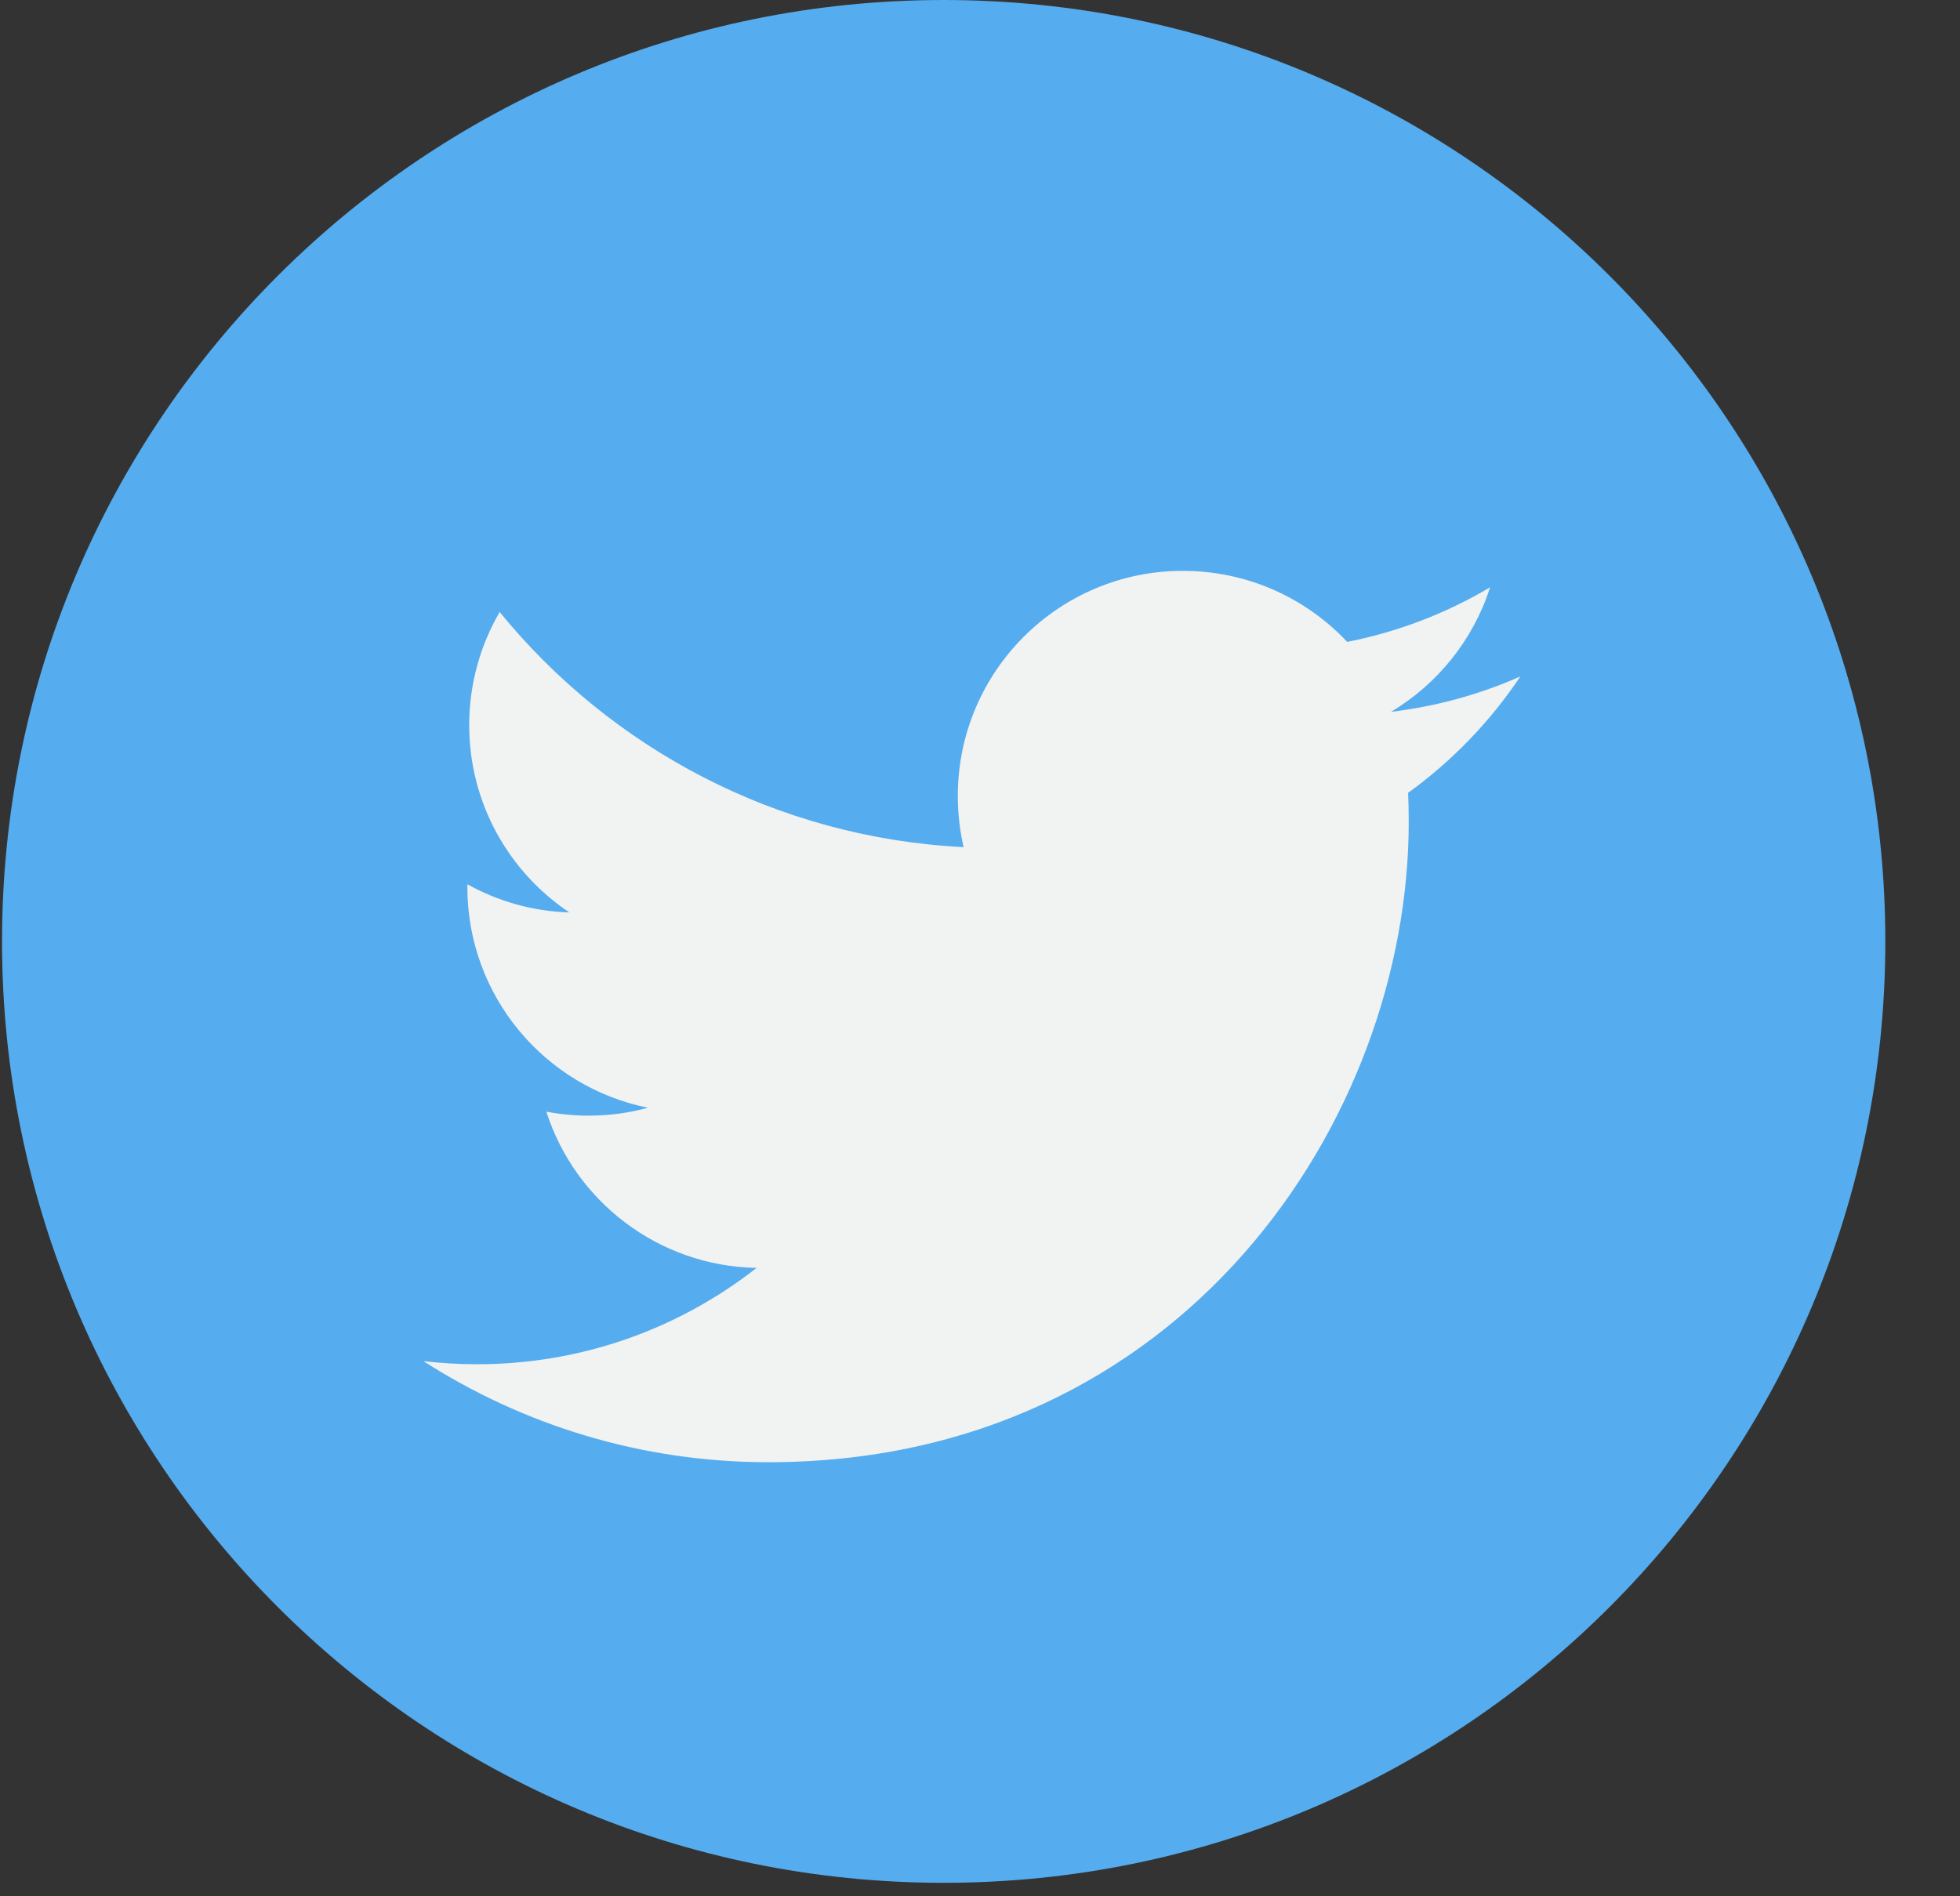 <svg width="31" height="30" viewBox="0 0 31 30" fill="none" xmlns="http://www.w3.org/2000/svg">
<rect x="0" y="0" width="31" height="30" fill="#333333" stroke="none"/>
<g clip-path="url(#clip0_1_3836)">
<path d="M14.925 29.787C23.151 29.787 29.819 23.119 29.819 14.893C29.819 6.668 23.151 0 14.925 0C6.7 0 0.032 6.668 0.032 14.893C0.032 23.119 6.7 29.787 14.925 29.787Z" fill="#55ACEE"/>
<path d="M24.047 10.701C23.409 10.984 22.723 11.175 22.003 11.261C22.738 10.82 23.302 10.123 23.568 9.291C22.88 9.7 22.118 9.995 21.308 10.155C20.658 9.463 19.733 9.031 18.708 9.031C16.743 9.031 15.149 10.626 15.149 12.591C15.149 12.87 15.18 13.142 15.241 13.402C12.283 13.254 9.659 11.837 7.903 9.682C7.597 10.208 7.421 10.82 7.421 11.472C7.421 12.707 8.05 13.797 9.005 14.435C8.422 14.417 7.872 14.257 7.393 13.99C7.392 14.005 7.392 14.02 7.392 14.035C7.392 15.76 8.62 17.198 10.248 17.525C9.95 17.607 9.635 17.65 9.31 17.65C9.081 17.65 8.858 17.628 8.641 17.587C9.094 19.001 10.408 20.03 11.966 20.059C10.748 21.014 9.213 21.583 7.544 21.583C7.258 21.583 6.974 21.566 6.696 21.533C8.27 22.544 10.142 23.133 12.152 23.133C18.7 23.133 22.281 17.708 22.281 13.004C22.281 12.849 22.278 12.695 22.271 12.543C22.967 12.041 23.57 11.415 24.047 10.701Z" fill="#F1F2F2"/>
</g>
<defs>
<clipPath id="clip0_1_3836">
<rect width="30" height="30" fill="white" transform="translate(0.032)"/>
</clipPath>
</defs>
</svg>
